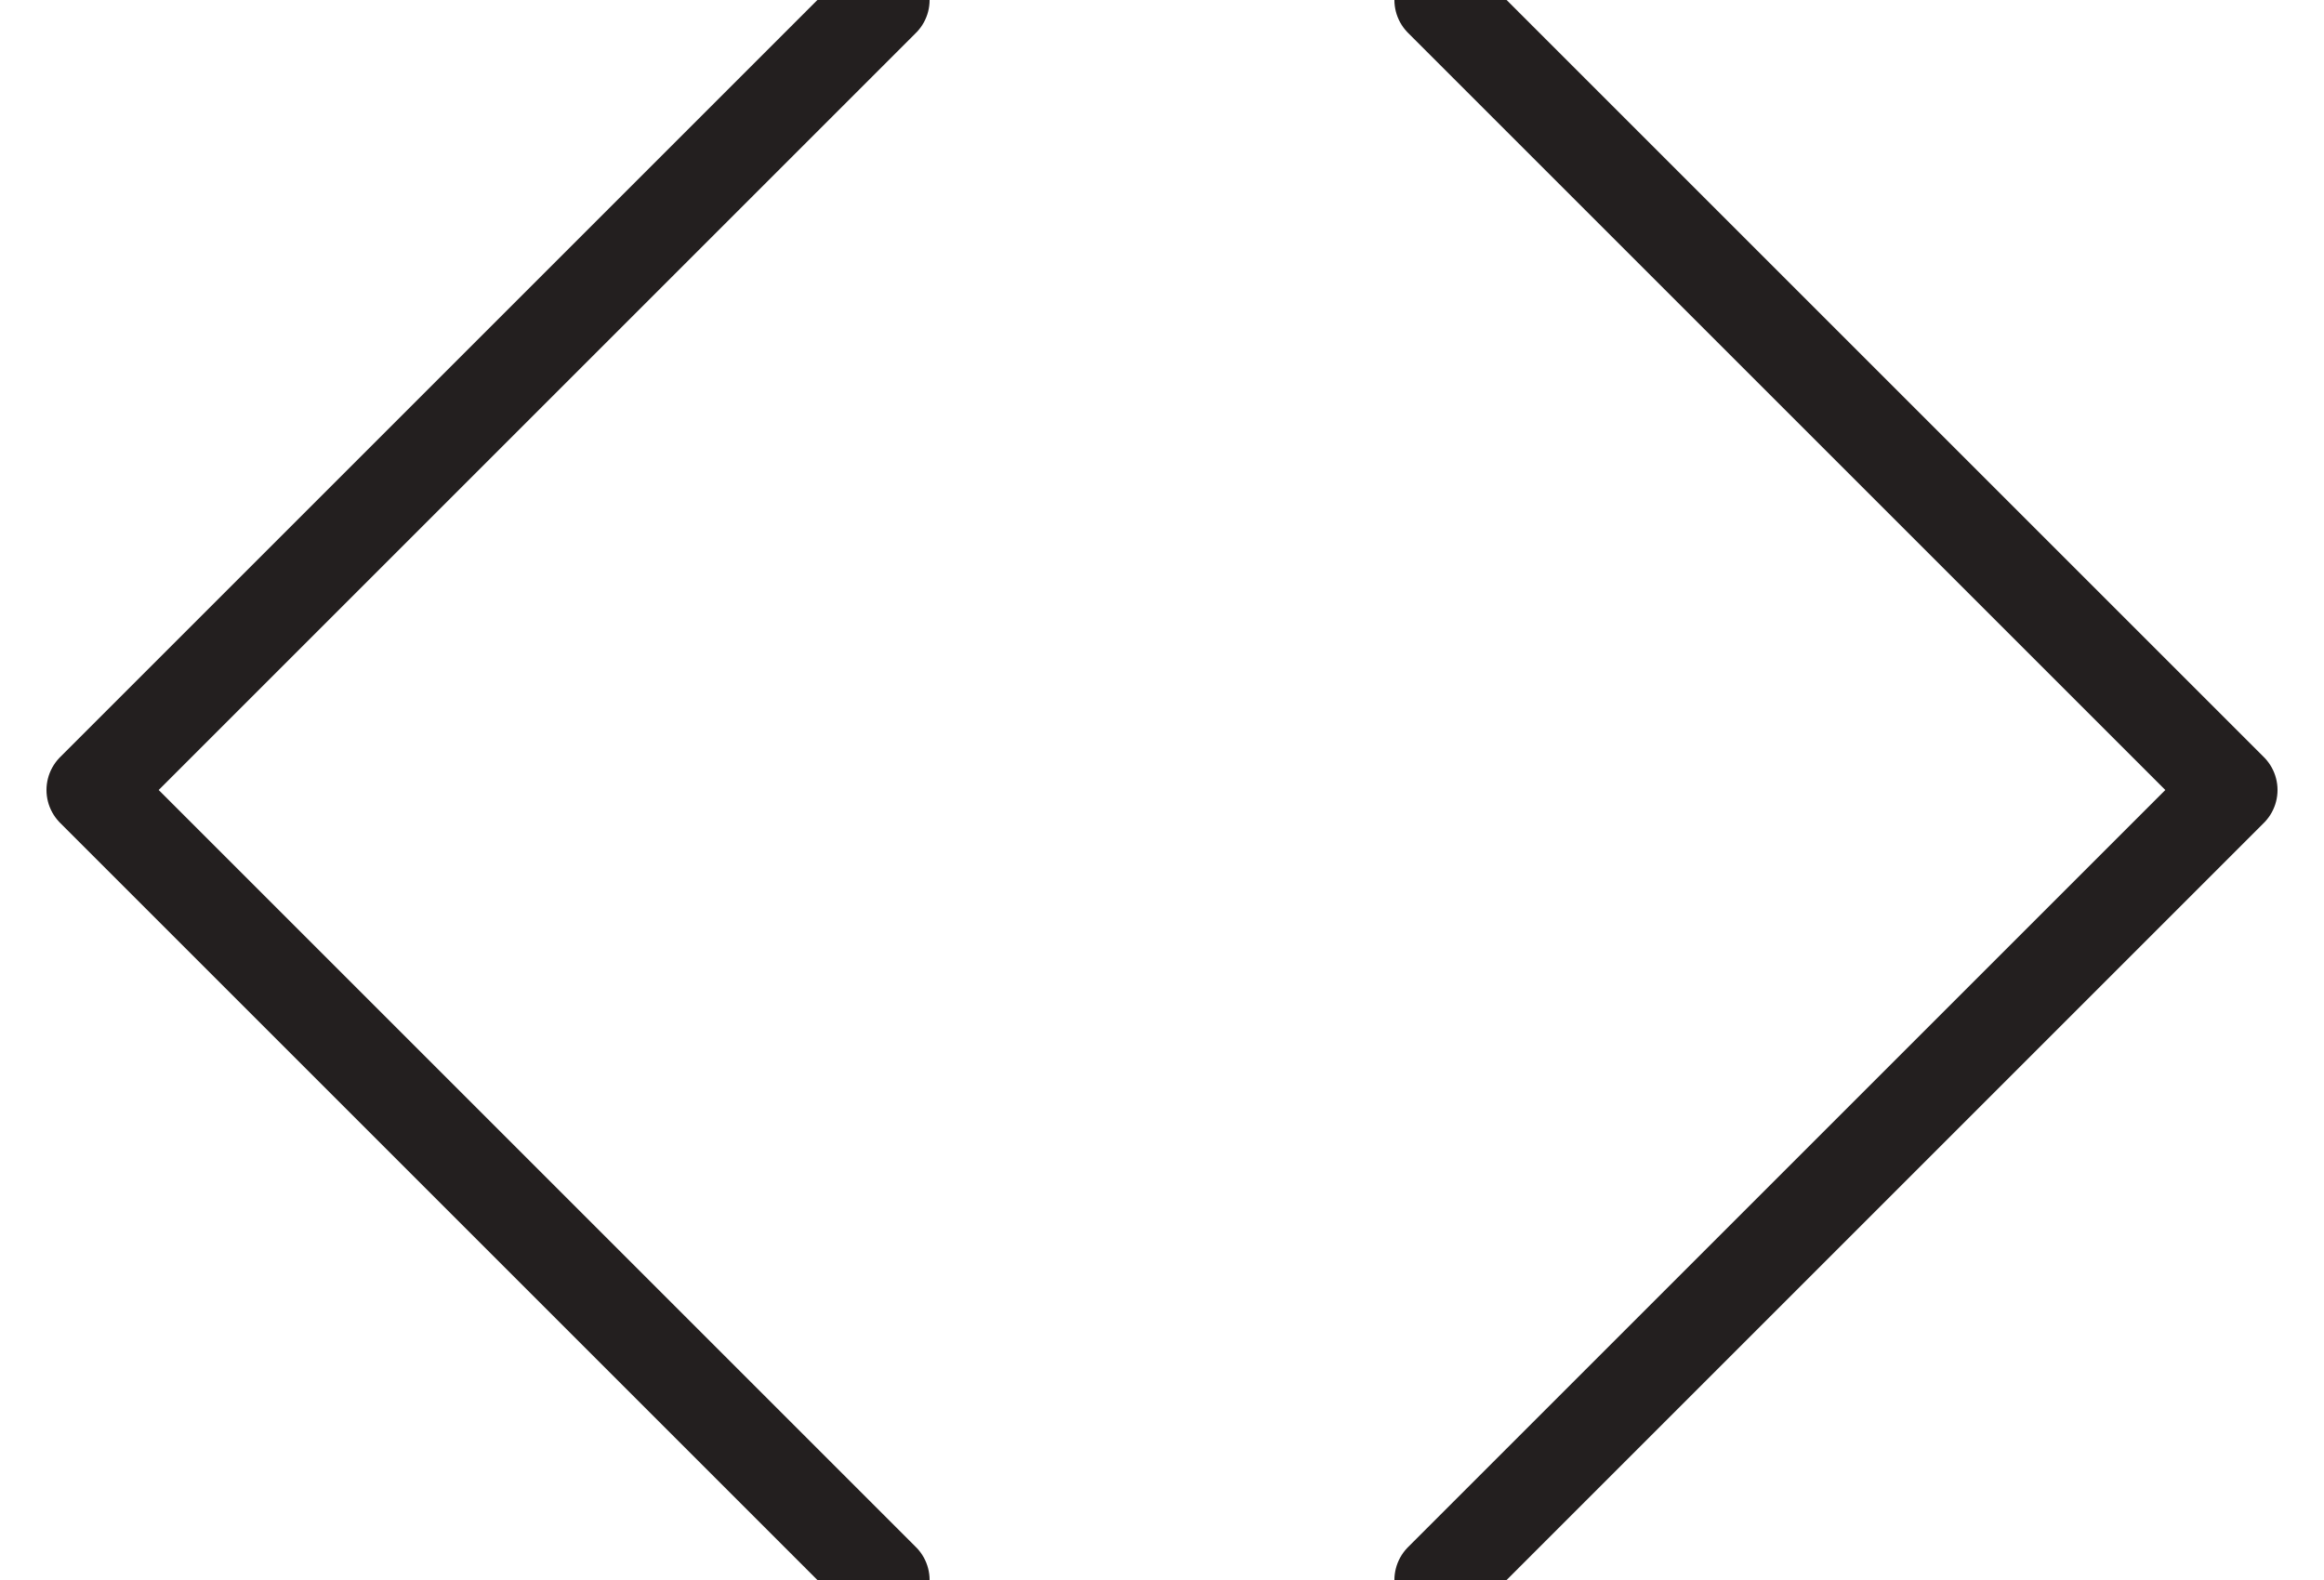 <?xml version="1.0" encoding="UTF-8" standalone="no"?>
<svg width="25px" height="17px" viewBox="0 0 25 17" version="1.1" xmlns="http://www.w3.org/2000/svg" xmlns:xlink="http://www.w3.org/1999/xlink" xmlns:sketch="http://www.bohemiancoding.com/sketch/ns">
    <!-- Generator: Sketch 3.2.2 (9983) - http://www.bohemiancoding.com/sketch -->
    <title>Stroke 6883 + Stroke 6884</title>
    <desc>Created with Sketch.</desc>
    <defs></defs>
    <g id="Page-1" stroke="none" stroke-width="1" fill="none" fill-rule="evenodd" sketch:type="MSPage">
        <g id="Stroke-6883-+-Stroke-6884" sketch:type="MSLayerGroup" transform="translate(1, 0)" stroke="#231F1F" stroke-linecap="round" stroke-linejoin="round">
            <path d="M8.5,0 L0,8.5 L8.5,17" id="Stroke-6883" sketch:type="MSShapeGroup"></path>
            <path d="M14.5,0 L23,8.5 L14.5,17" id="Stroke-6884" sketch:type="MSShapeGroup"></path>
        </g>
    </g>
</svg>